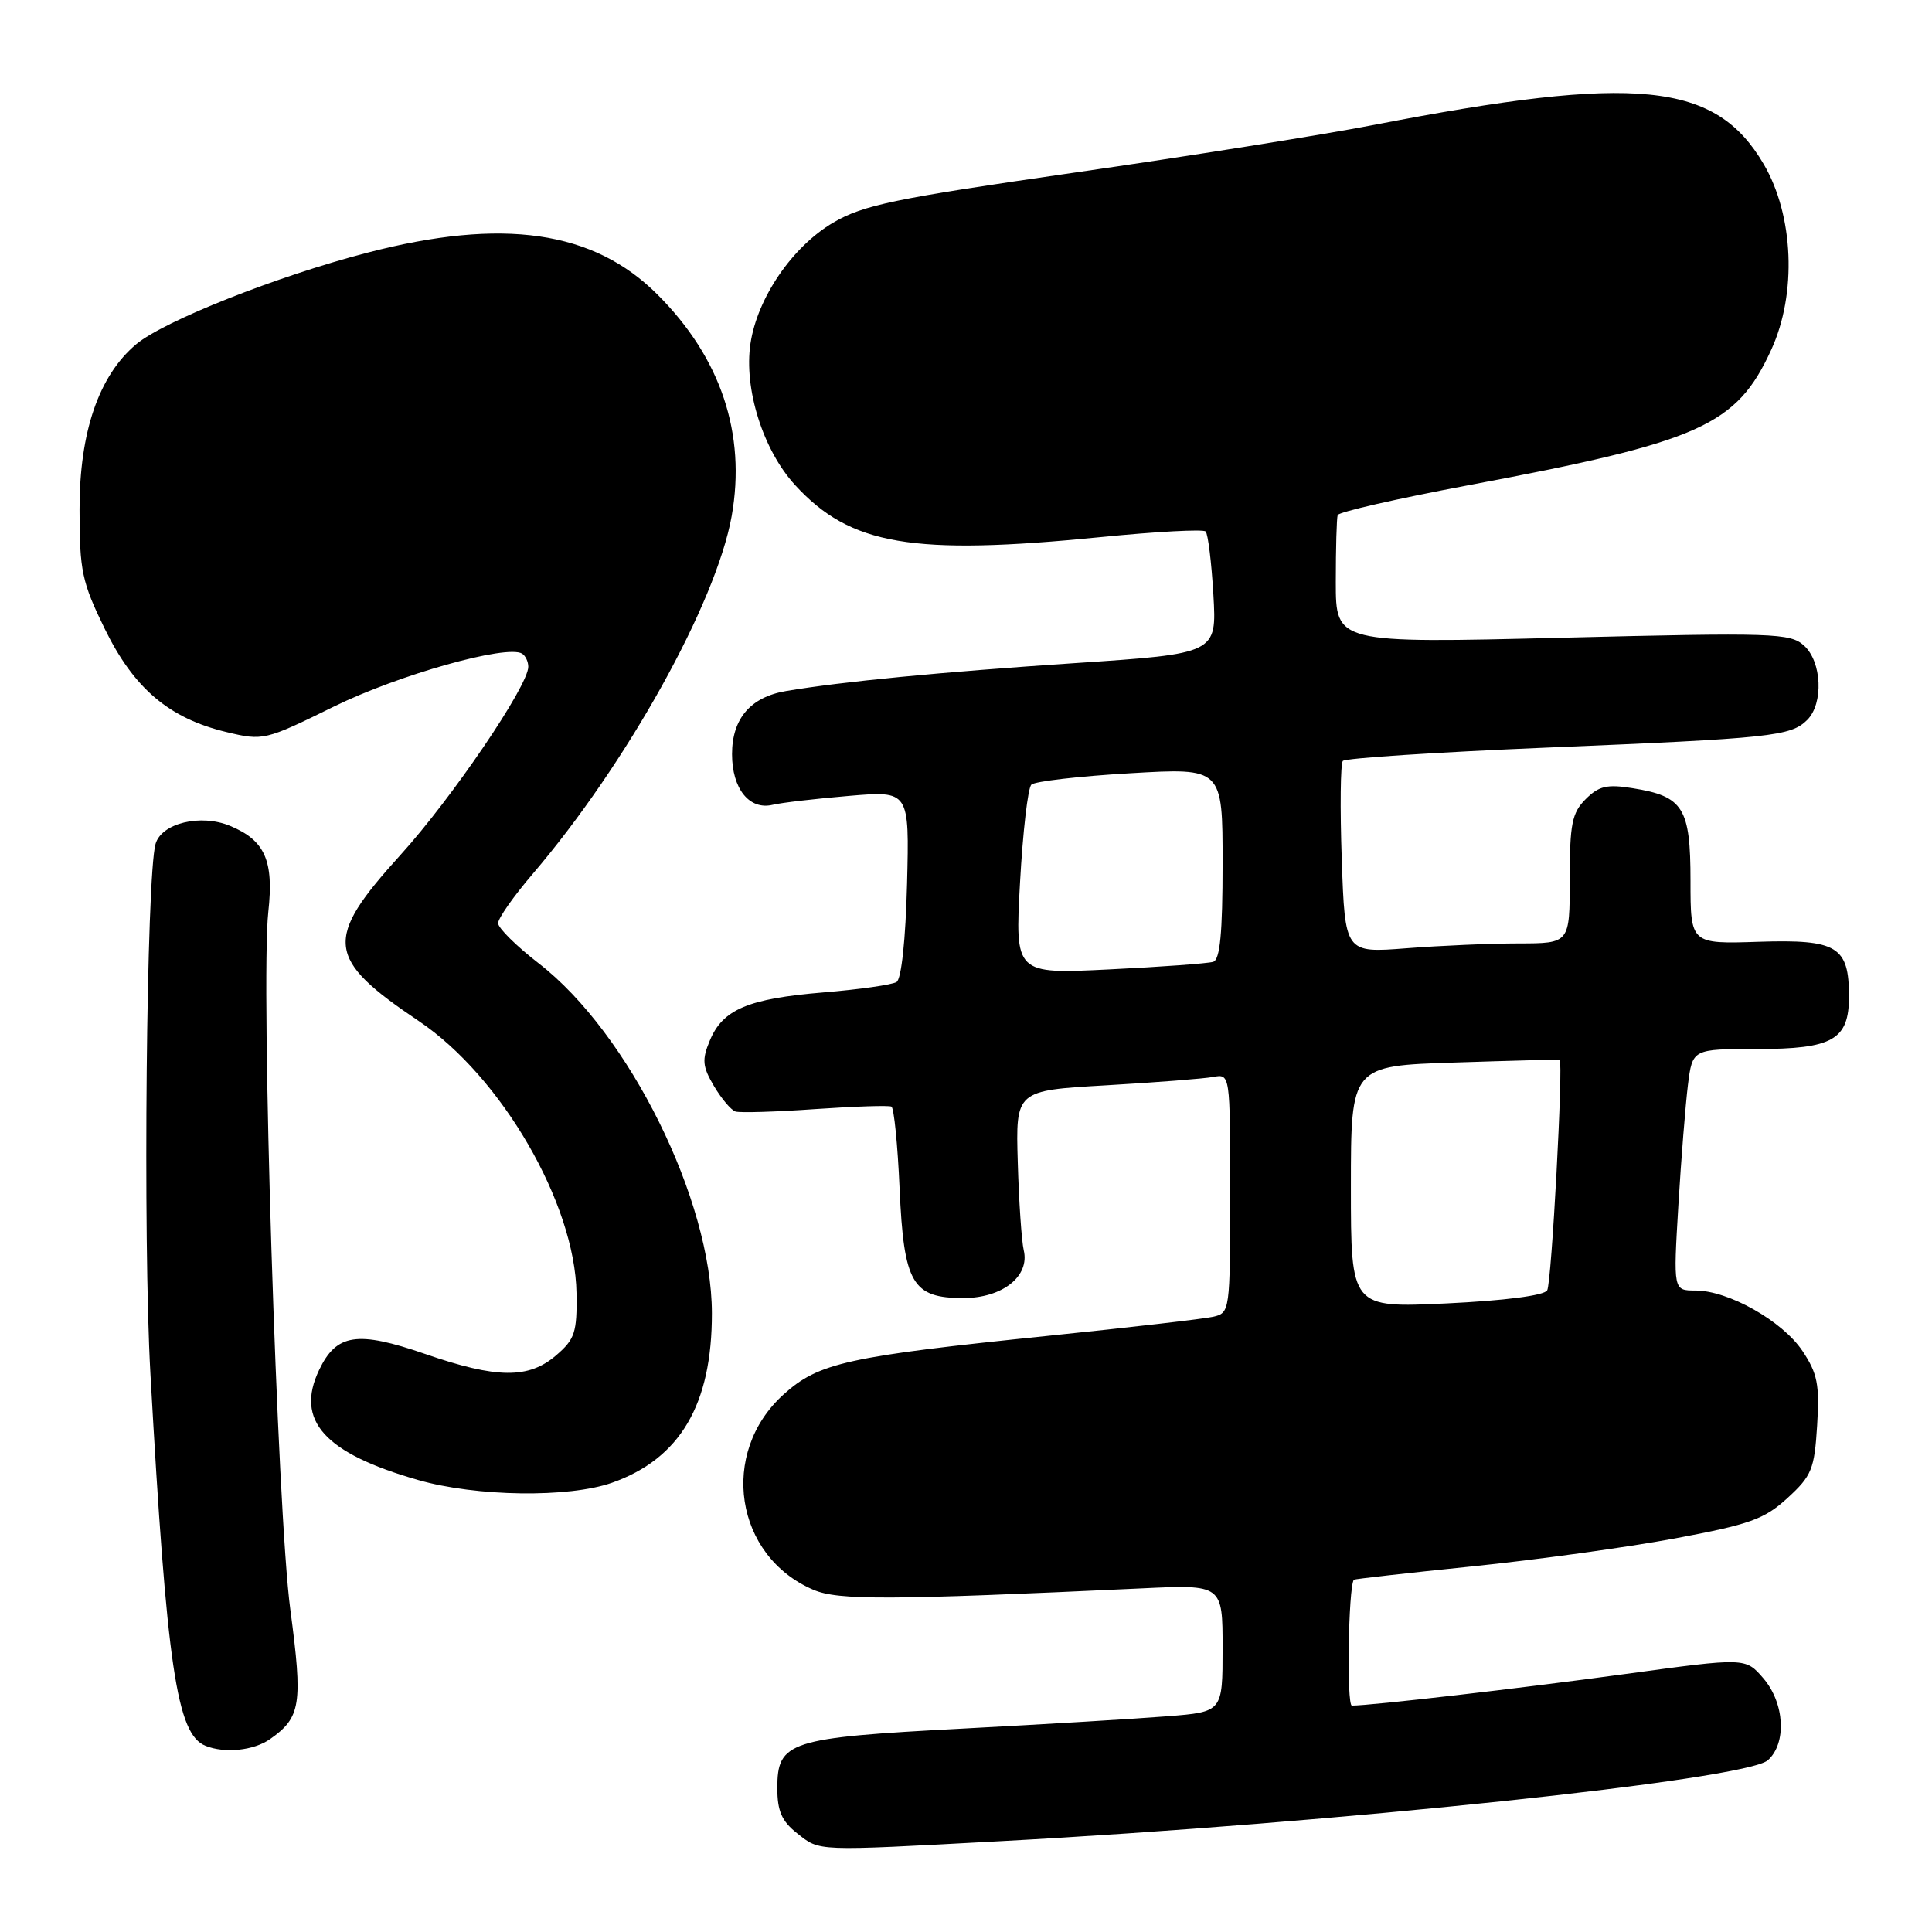 <?xml version="1.0" encoding="UTF-8" standalone="no"?>
<!DOCTYPE svg PUBLIC "-//W3C//DTD SVG 1.1//EN" "http://www.w3.org/Graphics/SVG/1.1/DTD/svg11.dtd" >
<svg xmlns="http://www.w3.org/2000/svg" xmlns:xlink="http://www.w3.org/1999/xlink" version="1.1" viewBox="0 0 256 256">
 <g >
 <path fill="currentColor"
d=" M 132.50 243.97 C 176.84 241.59 231.32 235.84 234.25 233.24 C 236.77 231.00 236.48 225.67 233.65 222.38 C 231.29 219.64 231.29 219.64 215.40 221.81 C 201.24 223.74 181.69 226.00 179.13 226.00 C 178.42 226.00 178.66 210.36 179.39 209.32 C 179.46 209.23 186.49 208.43 195.01 207.56 C 203.53 206.69 215.64 205.02 221.92 203.85 C 231.88 201.99 233.78 201.31 236.86 198.49 C 240.07 195.55 240.42 194.67 240.78 188.88 C 241.12 183.45 240.82 181.98 238.83 179.00 C 236.17 175.03 229.02 171.00 224.65 171.00 C 221.72 171.00 221.72 171.00 222.39 159.75 C 222.76 153.56 223.34 146.36 223.66 143.75 C 224.26 139.00 224.26 139.00 232.80 139.00 C 242.86 139.00 245.00 137.78 245.00 132.04 C 245.00 125.40 243.44 124.46 233.08 124.79 C 224.00 125.09 224.00 125.09 224.00 116.70 C 224.00 107.03 223.05 105.51 216.33 104.44 C 212.94 103.89 211.85 104.15 210.11 105.89 C 208.29 107.71 208.00 109.19 208.00 116.50 C 208.00 125.00 208.00 125.00 201.25 125.01 C 197.54 125.01 190.84 125.30 186.36 125.65 C 178.22 126.28 178.22 126.28 177.79 113.89 C 177.55 107.08 177.62 101.20 177.93 100.83 C 178.24 100.46 190.43 99.67 205.00 99.06 C 234.71 97.83 237.30 97.56 239.47 95.39 C 241.65 93.21 241.41 87.68 239.04 85.54 C 237.21 83.88 235.01 83.81 207.04 84.50 C 177.00 85.24 177.00 85.24 177.00 77.12 C 177.00 72.65 177.11 68.66 177.25 68.25 C 177.38 67.84 185.14 66.07 194.50 64.31 C 225.36 58.52 230.09 56.41 234.71 46.32 C 238.11 38.90 237.68 28.54 233.70 21.75 C 227.31 10.85 216.90 9.80 182.00 16.56 C 175.12 17.89 157.24 20.74 142.25 22.89 C 118.57 26.30 114.40 27.16 110.42 29.49 C 105.00 32.67 100.35 39.46 99.44 45.53 C 98.55 51.52 101.10 59.63 105.35 64.27 C 112.67 72.25 120.84 73.65 145.84 71.17 C 153.17 70.44 159.44 70.10 159.75 70.42 C 160.07 70.74 160.53 74.51 160.78 78.80 C 161.23 86.61 161.23 86.61 142.37 87.87 C 124.52 89.06 111.62 90.31 104.19 91.56 C 99.46 92.35 97.00 95.21 97.00 99.93 C 97.00 104.52 99.30 107.38 102.39 106.64 C 103.55 106.36 108.10 105.83 112.50 105.46 C 120.50 104.78 120.50 104.78 120.19 117.12 C 120.00 124.50 119.44 129.73 118.80 130.12 C 118.21 130.49 113.85 131.11 109.11 131.50 C 99.11 132.33 95.76 133.75 94.05 137.89 C 92.99 140.43 93.08 141.32 94.60 143.90 C 95.59 145.57 96.87 147.09 97.45 147.28 C 98.03 147.47 102.78 147.33 108.00 146.96 C 113.22 146.60 117.78 146.45 118.12 146.63 C 118.46 146.81 118.95 151.69 119.20 157.47 C 119.76 170.09 120.88 172.00 127.65 172.00 C 132.83 172.00 136.48 169.11 135.65 165.66 C 135.37 164.47 135.01 159.22 134.86 154.00 C 134.58 144.50 134.58 144.50 146.54 143.81 C 153.12 143.43 159.51 142.93 160.75 142.70 C 163.00 142.28 163.00 142.28 163.00 158.12 C 163.00 173.73 162.97 173.97 160.75 174.48 C 159.51 174.76 149.74 175.89 139.02 176.99 C 112.25 179.74 108.48 180.57 103.83 184.77 C 95.25 192.52 97.35 206.21 107.79 210.66 C 111.09 212.06 117.79 212.03 151.25 210.47 C 162.00 209.96 162.00 209.96 162.00 218.40 C 162.00 226.83 162.00 226.83 154.75 227.41 C 150.76 227.73 138.50 228.47 127.50 229.05 C 104.50 230.26 103.00 230.74 103.00 236.95 C 103.00 239.98 103.59 241.32 105.63 242.93 C 108.69 245.33 107.83 245.30 132.50 243.97 Z  M 35.77 230.45 C 39.87 227.57 40.14 225.86 38.47 213.28 C 36.73 200.27 34.52 130.18 35.55 120.85 C 36.30 114.04 35.12 111.36 30.50 109.44 C 26.61 107.81 21.39 109.07 20.61 111.83 C 19.40 116.10 18.93 164.26 19.93 182.00 C 22.11 220.96 23.42 229.80 27.23 231.33 C 29.78 232.36 33.61 231.96 35.77 230.45 Z  M 81.10 196.47 C 90.12 193.28 94.35 186.10 94.33 174.00 C 94.31 159.04 83.34 136.88 71.37 127.64 C 68.42 125.36 66.01 122.97 66.00 122.33 C 66.00 121.69 68.05 118.76 70.56 115.83 C 83.05 101.21 94.88 79.95 96.95 68.39 C 98.89 57.50 95.52 47.42 87.12 39.03 C 78.64 30.54 66.63 28.81 48.65 33.49 C 36.71 36.59 21.70 42.54 18.04 45.62 C 13.09 49.78 10.53 57.26 10.54 67.50 C 10.54 75.66 10.86 77.14 13.88 83.32 C 17.74 91.22 22.40 95.18 30.00 97.00 C 34.88 98.17 35.10 98.12 44.23 93.63 C 52.81 89.41 67.17 85.37 69.18 86.61 C 69.63 86.89 70.00 87.67 70.00 88.35 C 70.00 90.87 59.89 105.76 53.06 113.29 C 42.88 124.52 43.15 127.00 55.50 135.30 C 66.45 142.66 76.20 159.49 76.39 171.34 C 76.47 176.56 76.18 177.45 73.69 179.59 C 70.04 182.73 65.83 182.69 56.34 179.41 C 47.33 176.30 44.58 176.72 42.28 181.54 C 39.09 188.23 42.99 192.56 55.41 196.11 C 63.12 198.32 75.36 198.49 81.10 196.47 Z  M 179.00 157.27 C 179.00 141.23 179.00 141.23 192.75 140.79 C 200.31 140.54 206.57 140.38 206.66 140.42 C 207.17 140.68 205.59 170.05 205.01 170.98 C 204.59 171.67 199.37 172.34 191.66 172.71 C 179.00 173.30 179.00 173.30 179.00 157.27 Z  M 135.16 116.92 C 135.53 110.24 136.20 104.41 136.66 103.97 C 137.12 103.53 143.01 102.85 149.75 102.46 C 162.00 101.74 162.00 101.74 162.00 114.40 C 162.00 123.66 161.66 127.17 160.75 127.45 C 160.06 127.66 153.87 128.12 147.00 128.45 C 134.49 129.07 134.49 129.07 135.16 116.92 Z "/>
</g>
</svg>